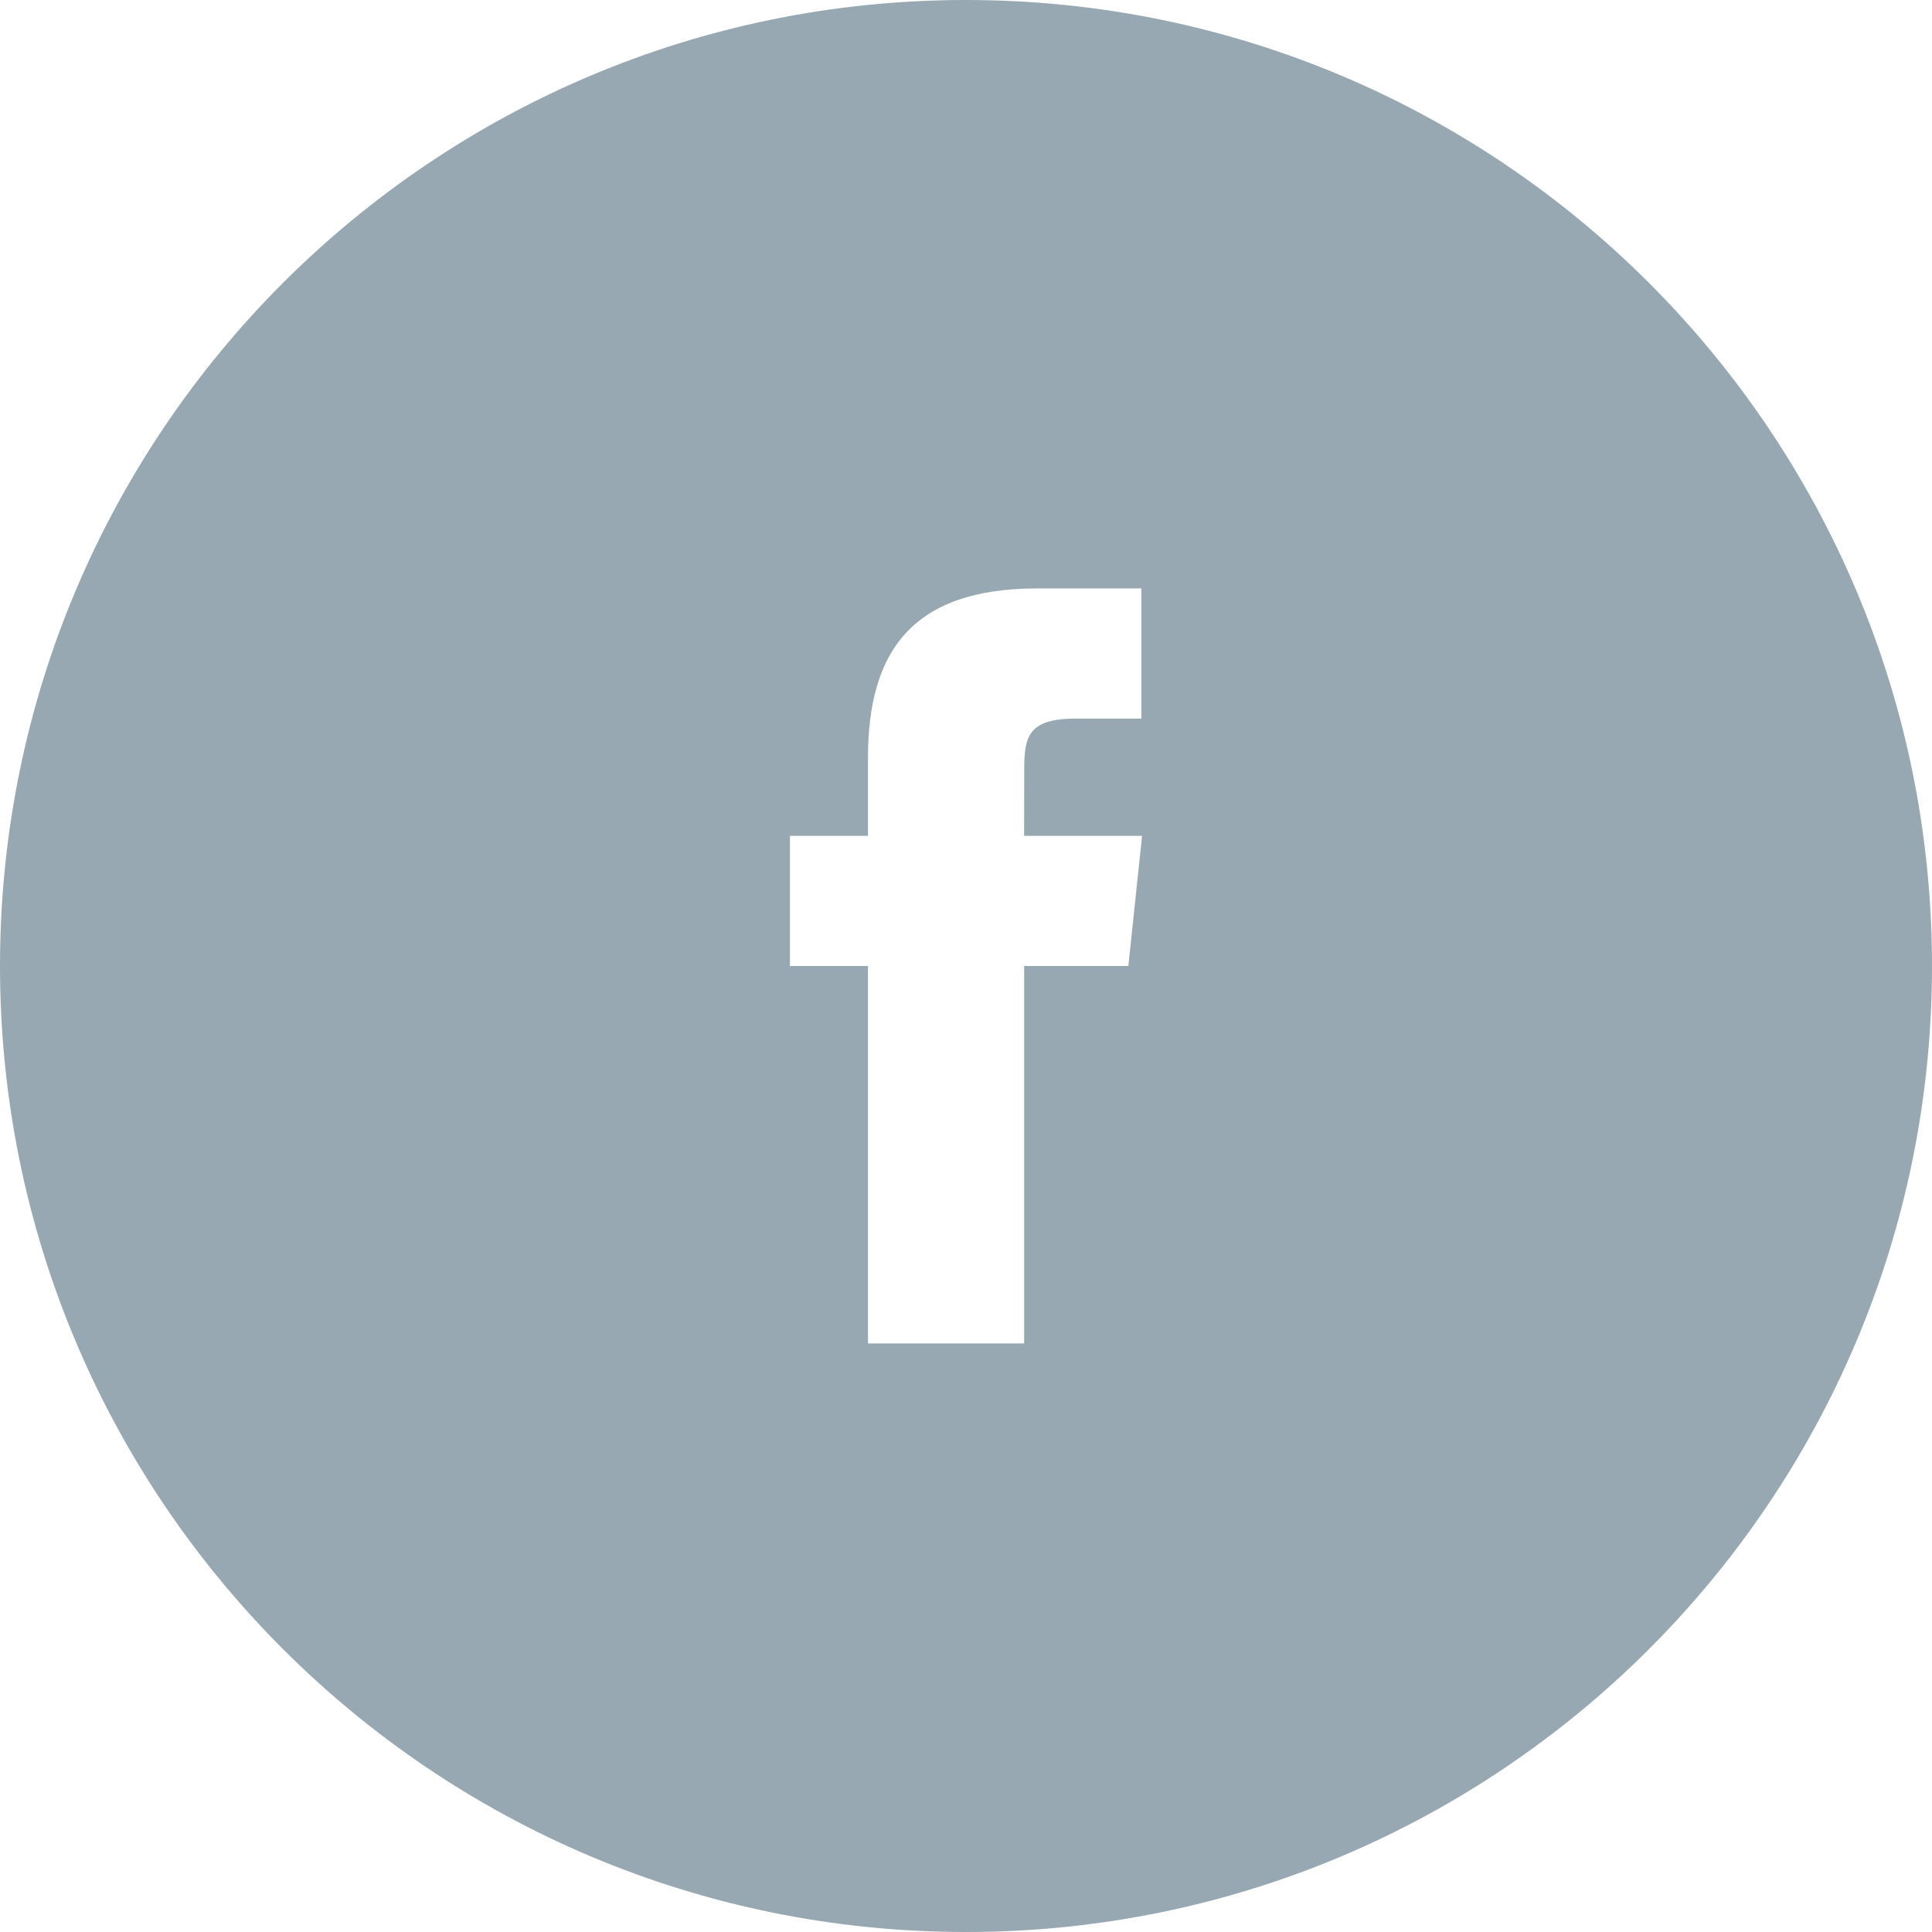 <?xml version="1.0" encoding="utf-8"?>
<!-- Generator: Adobe Illustrator 16.0.0, SVG Export Plug-In . SVG Version: 6.00 Build 0)  -->
<!DOCTYPE svg PUBLIC "-//W3C//DTD SVG 1.1//EN" "http://www.w3.org/Graphics/SVG/1.1/DTD/svg11.dtd">
<svg version="1.1" id="Layer_1" xmlns="http://www.w3.org/2000/svg" xmlns:xlink="http://www.w3.org/1999/xlink" x="0px" y="0px"
	 width="30px" height="30px" viewBox="0 0 30 30" enable-background="new 0 0 30 30" xml:space="preserve">
<path fill="#98A8B2" d="M15,0C6.716,0,0,6.716,0,15s6.716,15,15,15s15-6.716,15-15S23.284,0,15,0z M17.521,15h-1.618v5.861h-2.425
	V15h-1.212v-2.021h1.212v-1.213c0-1.647,0.684-2.629,2.628-2.629h1.617v2.021h-1.01c-0.758,0-0.809,0.282-0.809,0.81l-0.002,1.011
	h1.832L17.521,15z"/>
</svg>
